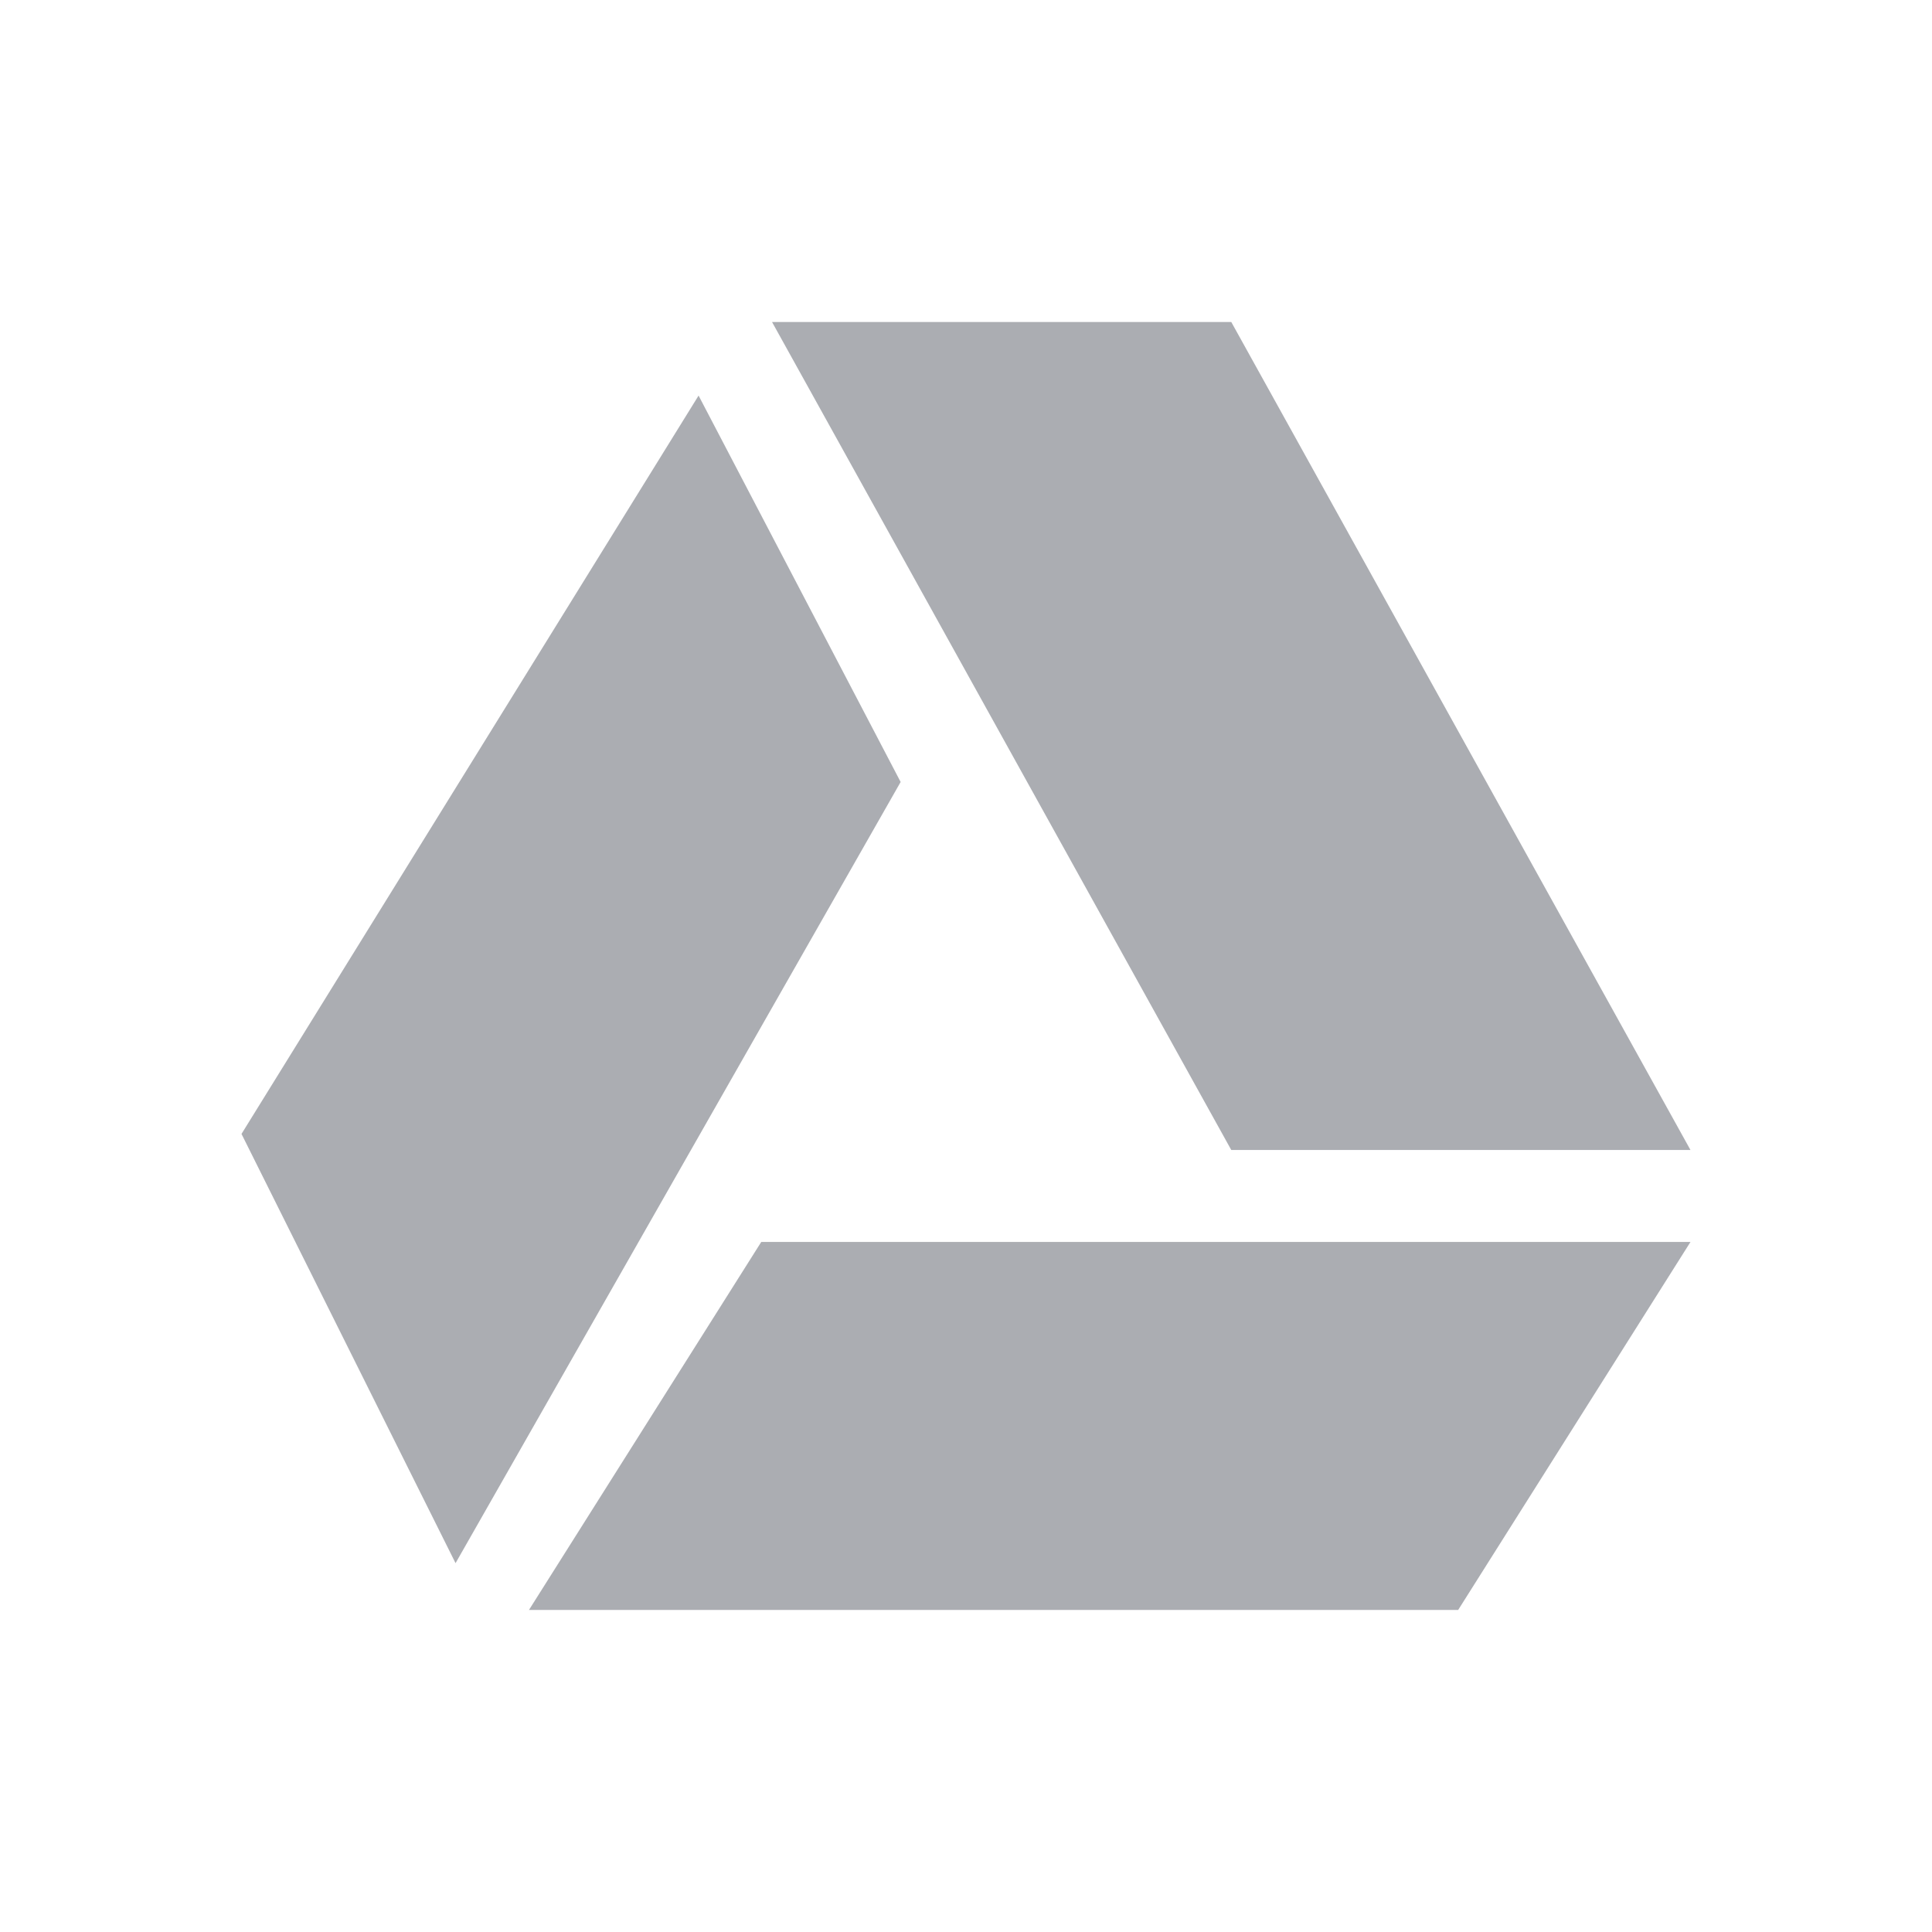 <svg xmlns="http://www.w3.org/2000/svg" viewBox="0 0 24 24">
 <g transform="translate(0.011,-40.004)">
  <polygon transform="matrix(1.3003381e-4,0,0,1.1890306e-4,3.674,46.289)" points="133156,76894 110963,115341 22194,115341 44385,76894 " style="fill:#2e3440;opacity:0.4;fill-opacity:1;fill-rule:evenodd"/>
  <polygon transform="matrix(1.285236e-4,0,0,1.3376526e-4,3.875,44.004)" points="88772,76894 133156,76894 88772,0 44385,0 " style="fill:#2e3440;opacity:0.4;fill-opacity:1;fill-rule:evenodd"/>
  <path d="m 8.667 44.918 -5.678 9.172 2.659 5.332 5.529 -9.704 z" style="fill:#2e3440;opacity:0.4;fill-opacity:1;fill-rule:evenodd"/>
 </g>
</svg>
